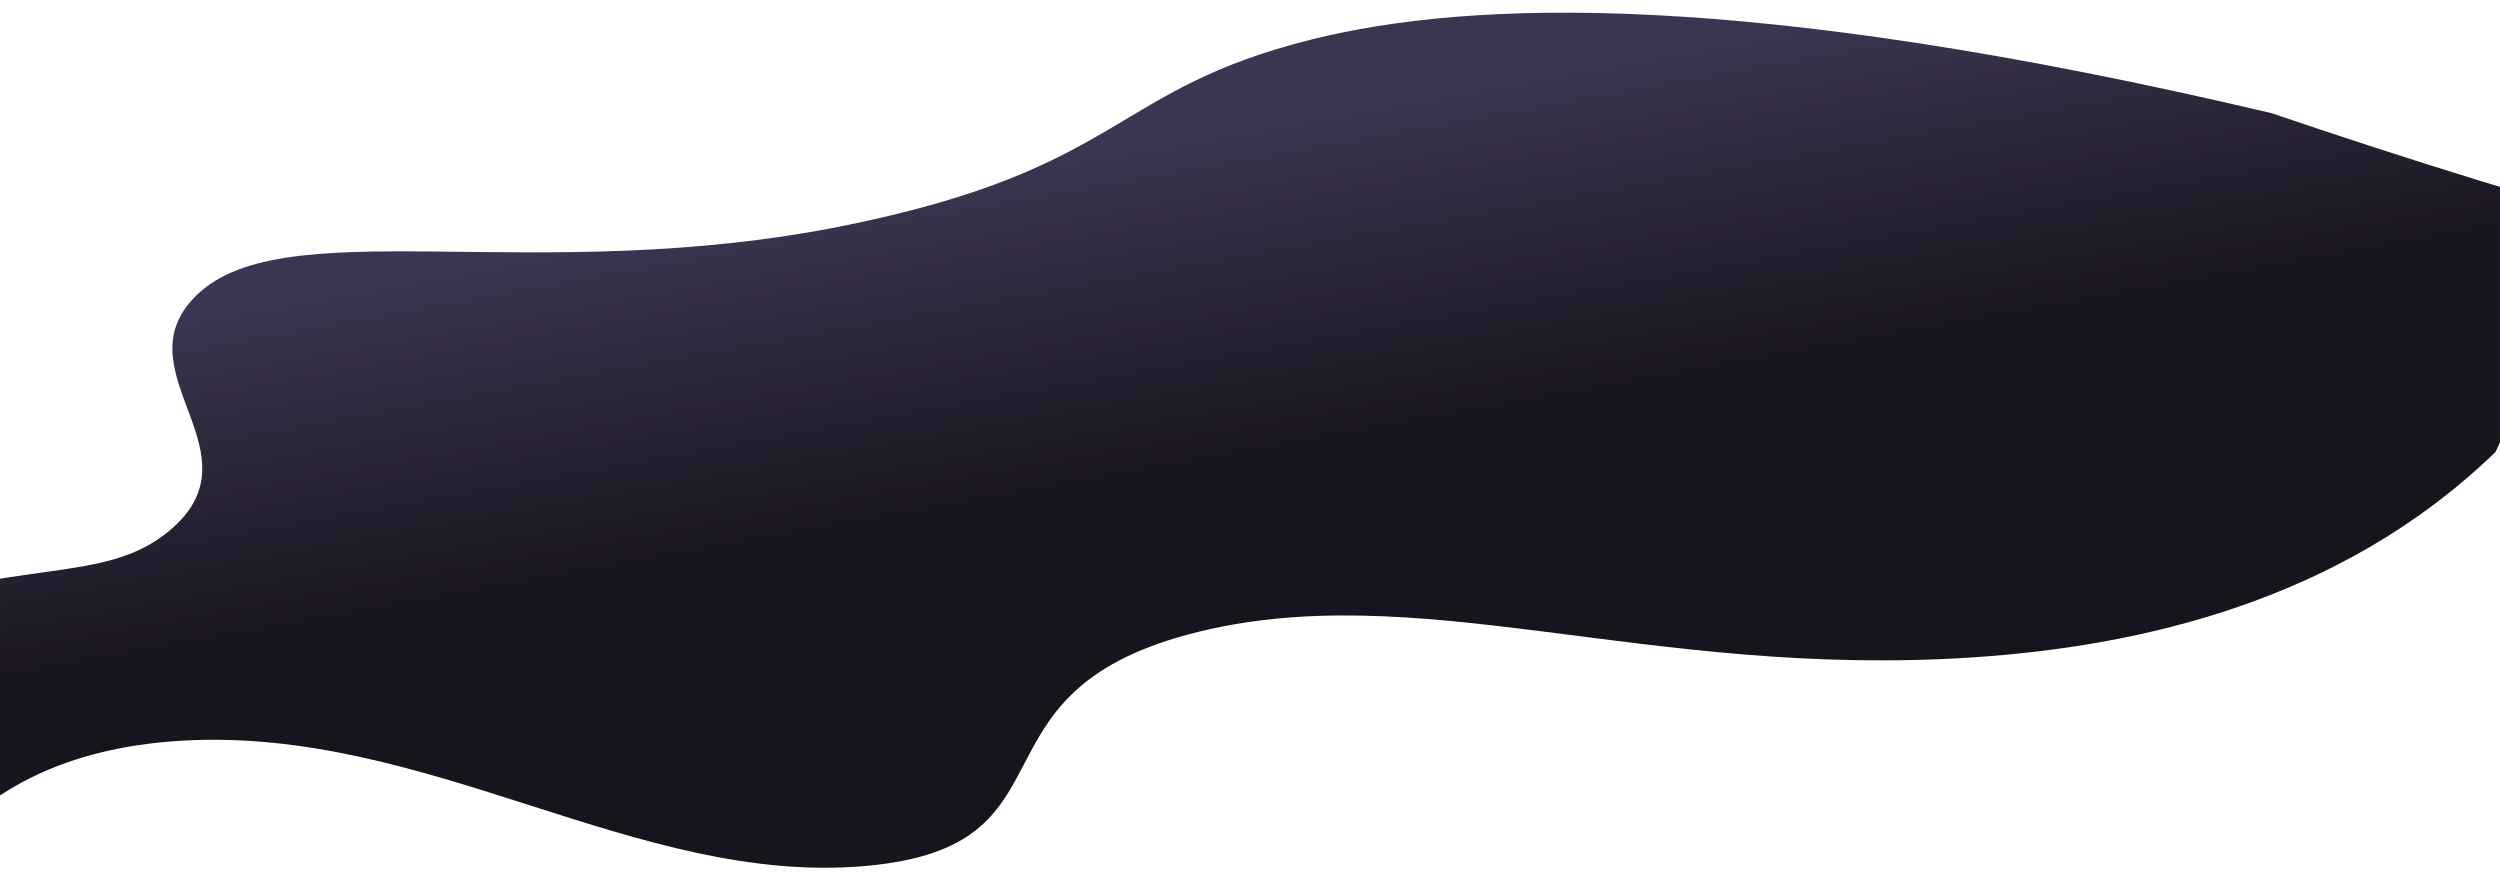 <svg width="1920" height="684" viewBox="0 0 1920 684" fill="none" xmlns="http://www.w3.org/2000/svg">
    <g clip-path="url(#clip0)">
        <path d="M-414.767 959.132C-395.076 927.656 -371.489 908.667 -349.562 891.891C-330.268 877.059 -312.508 863.99 -300.024 845.338C-297.131 840.551 -288.027 826.551 -284.239 803.315C-272.813 733.381 -321.83 652.602 -305.4 593.032C-288.782 532.786 -208.916 505.524 -113.832 472.505C17.546 427.644 80.308 449.083 130.001 407.671C200.708 348.99 95.41 287.895 147.448 230.377C211.886 158.311 409.142 222.431 651.428 172.71C864.283 128.955 853.151 68.581 1007.91 30.17C1128.9 0.168 1340.95 -8.359 1744.06 86.803C1744.55 86.938 1744.55 86.938 1745.04 87.072C1797.76 105.012 1851.15 122.41 1904.79 138.906C1936.21 148.543 1967.69 157.954 1999.23 167.14C1971.7 227.047 1944.1 287.179 1916.57 347.086C1797.73 462.422 1642.14 496.234 1517.13 504.729C1264.41 521.949 1087 440.967 913.354 487.037C737.38 533.923 832.126 650.382 664.503 665.093C488.826 680.496 329.22 557.802 139.539 568.857C-42.699 579.537 -84.435 704.241 -106.205 769.865C-143.046 880.623 -75.842 937.281 -134.366 1031.62C-174.982 1097.14 -249.179 1136.17 -301.325 1157.96L-358.66 1158.66C-432.952 1093.49 -446.953 1011.2 -414.767 959.132Z" fill="url(#paint0_linear)"/>
    </g>
    <defs>
        <linearGradient id="paint0_linear" x1="278.126" y1="215.718" x2="325.397" y2="477.511" gradientUnits="userSpaceOnUse">
            <stop stop-color="#3C3551"/>
            <stop offset="1" stop-color="#18141D"/>
        </linearGradient>
        <clipPath id="clip0">
            <rect width="1920" height="684" fill="white"/>
        </clipPath>
    </defs>
</svg>